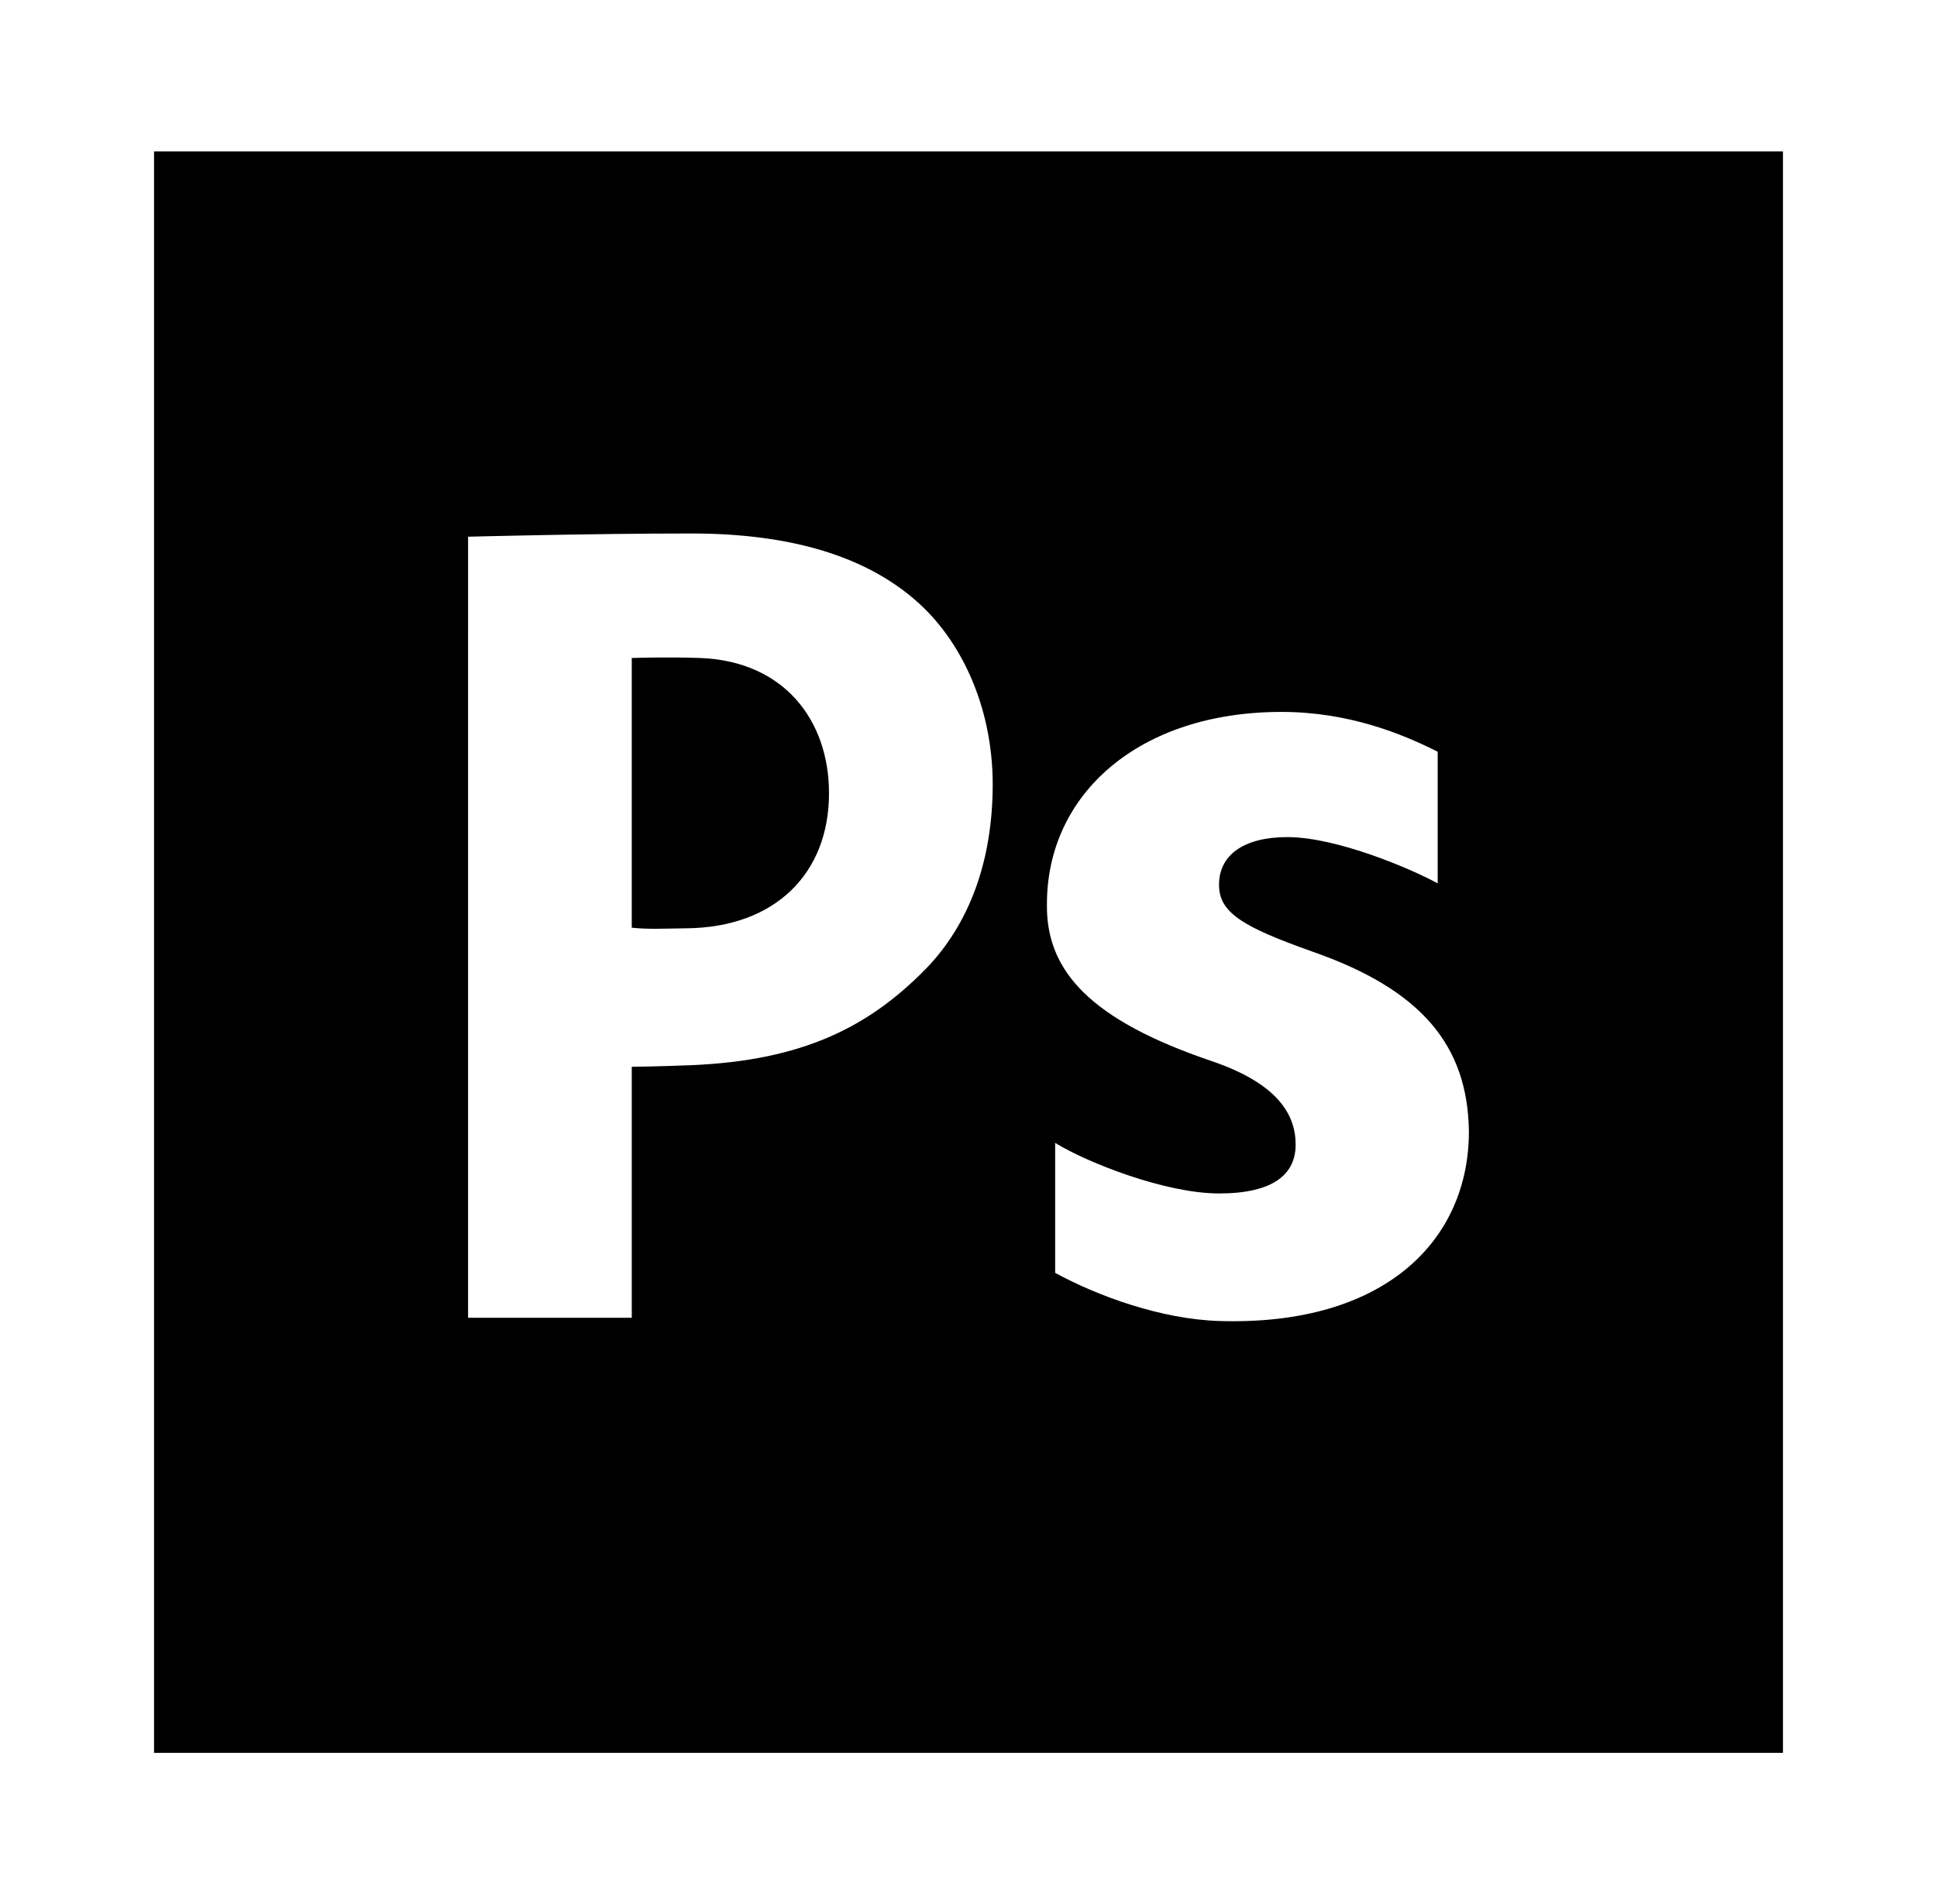 <?xml version="1.0" encoding="UTF-8" standalone="no"?>
<!-- Generator: Adobe Illustrator 16.0.0, SVG Export Plug-In . SVG Version: 6.00 Build 0)  -->

<svg
   xmlns:dc="http://purl.org/dc/elements/1.1/"
   xmlns:cc="http://creativecommons.org/ns#"
   xmlns:rdf="http://www.w3.org/1999/02/22-rdf-syntax-ns#"
   xmlns:svg="http://www.w3.org/2000/svg"
   xmlns="http://www.w3.org/2000/svg"
   xmlns:sodipodi="http://sodipodi.sourceforge.net/DTD/sodipodi-0.dtd"
   xmlns:inkscape="http://www.inkscape.org/namespaces/inkscape"
   version="1.1"
   id="Livello_1"
   x="0px"
   y="0px"
   width="300px"
   height="295px"
   viewBox="0 0 300 295"
   enable-background="new 0 0 300 295"
   xml:space="preserve"
   inkscape:version="0.91 r13725"
   sodipodi:docname="icon-ps.svg"><defs
     id="defs3428"><linearGradient
       y2="227.594"
       x2="187.906"
       y1="-15.406"
       x1="72.905"
       gradientUnits="userSpaceOnUse"
       id="SVGID_1_"><stop
         id="stop3373"
         style="stop-color:#A0CBFF"
         offset="0" /><stop
         id="stop3375"
         style="stop-color:#A0CBFE"
         offset="0.394" /><stop
         id="stop3377"
         style="stop-color:#8EC2FC"
         offset="0.583" /><stop
         id="stop3379"
         style="stop-color:#83BCFB"
         offset="0.784" /><stop
         id="stop3381"
         style="stop-color:#7FBAFB"
         offset="1" /></linearGradient><linearGradient
       y2="242.955"
       x2="178.726"
       y1="26.955"
       x1="113.726"
       gradientUnits="userSpaceOnUse"
       id="SVGID_2_"><stop
         id="stop3389"
         style="stop-color:#090058"
         offset="0" /><stop
         id="stop3391"
         style="stop-color:#070033"
         offset="1" /></linearGradient><linearGradient
       y2="240.522"
       x2="152.136"
       y1="-2.478"
       x1="37.136"
       gradientUnits="userSpaceOnUse"
       id="SVGID_3_"><stop
         id="stop3399"
         style="stop-color:#A0CBFF"
         offset="0" /><stop
         id="stop3401"
         style="stop-color:#A0CBFE"
         offset="0.394" /><stop
         id="stop3403"
         style="stop-color:#8EC2FC"
         offset="0.583" /><stop
         id="stop3405"
         style="stop-color:#83BCFB"
         offset="0.784" /><stop
         id="stop3407"
         style="stop-color:#7FBAFB"
         offset="1" /></linearGradient><linearGradient
       id="SVGID_4_"
       gradientUnits="userSpaceOnUse"
       x1="102.643"
       y1="-34.206"
       x2="218.097"
       y2="209.754"><stop
         offset="0"
         style="stop-color:#A0CBFF"
         id="stop3414" /><stop
         offset="0.394"
         style="stop-color:#A0CBFE"
         id="stop3416" /><stop
         offset="0.583"
         style="stop-color:#8EC2FC"
         id="stop3418" /><stop
         offset="0.784"
         style="stop-color:#83BCFB"
         id="stop3420" /><stop
         offset="1"
         style="stop-color:#7FBAFB"
         id="stop3422" /></linearGradient></defs><sodipodi:namedview
     pagecolor="#ffffff"
     bordercolor="#666666"
     borderopacity="1"
     objecttolerance="10"
     gridtolerance="10"
     guidetolerance="10"
     inkscape:pageopacity="0"
     inkscape:pageshadow="2"
     inkscape:window-width="1920"
     inkscape:window-height="1017"
     id="namedview3426"
     showgrid="false"
     inkscape:zoom="1.1313708"
     inkscape:cx="354.47958"
     inkscape:cy="63.381547"
     inkscape:window-x="-8"
     inkscape:window-y="-8"
     inkscape:window-maximized="1"
     inkscape:current-layer="Livello_1" /><path
     style="fill:#000000;stroke:none"
     d="M 23.859 23.459 L 23.859 271.541 L 276.143 271.541 L 276.143 23.459 L 23.859 23.459 z M 107.08 82.645 C 122.858 82.645 134.107 86.358 141.66 92.881 C 148.879 99.045 153.748 109.552 153.748 121.514 C 153.748 133.476 150.054 143.263 143.338 150.146 C 134.609 159.027 124.437 164.284 107.08 165.012 C 102.285 165.213 97.848 165.262 97.848 165.262 L 97.848 204.145 L 72.496 204.145 L 72.498 83.145 C 72.498 83.145 91.466 82.645 107.08 82.645 z M 104.576 101.854 C 100.869 101.827 97.846 101.934 97.846 101.934 L 97.846 143.717 C 100.6 143.985 102.326 143.856 106.408 143.807 C 120.006 143.644 128.396 135.374 128.396 122.869 C 128.396 111.635 121.478 102.412 108.424 101.934 C 107.123 101.886 105.812 101.862 104.576 101.854 z M 198.477 110.287 C 208.884 110.287 217.195 113.689 222.668 116.457 L 222.668 136.85 C 218.649 134.632 207.057 129.68 199.391 129.68 C 192.633 129.68 188.801 132.45 188.801 137.062 C 188.801 141.31 192.272 143.526 203.225 147.406 C 220.201 153.314 227.321 161.99 227.502 175.285 C 227.502 192.09 214.548 205.454 188.801 204.643 C 179.966 204.365 170.177 200.873 163.422 197.184 L 163.422 177.055 C 168.531 180.19 180.587 184.885 188.805 184.885 C 197.201 184.885 200.668 181.925 200.668 177.312 C 200.668 172.694 197.93 167.842 187.523 164.334 C 169.084 158.055 161.964 150.54 162.148 140.02 C 162.148 123.029 176.387 110.287 198.477 110.287 z "
     id="rect3393" /></svg>